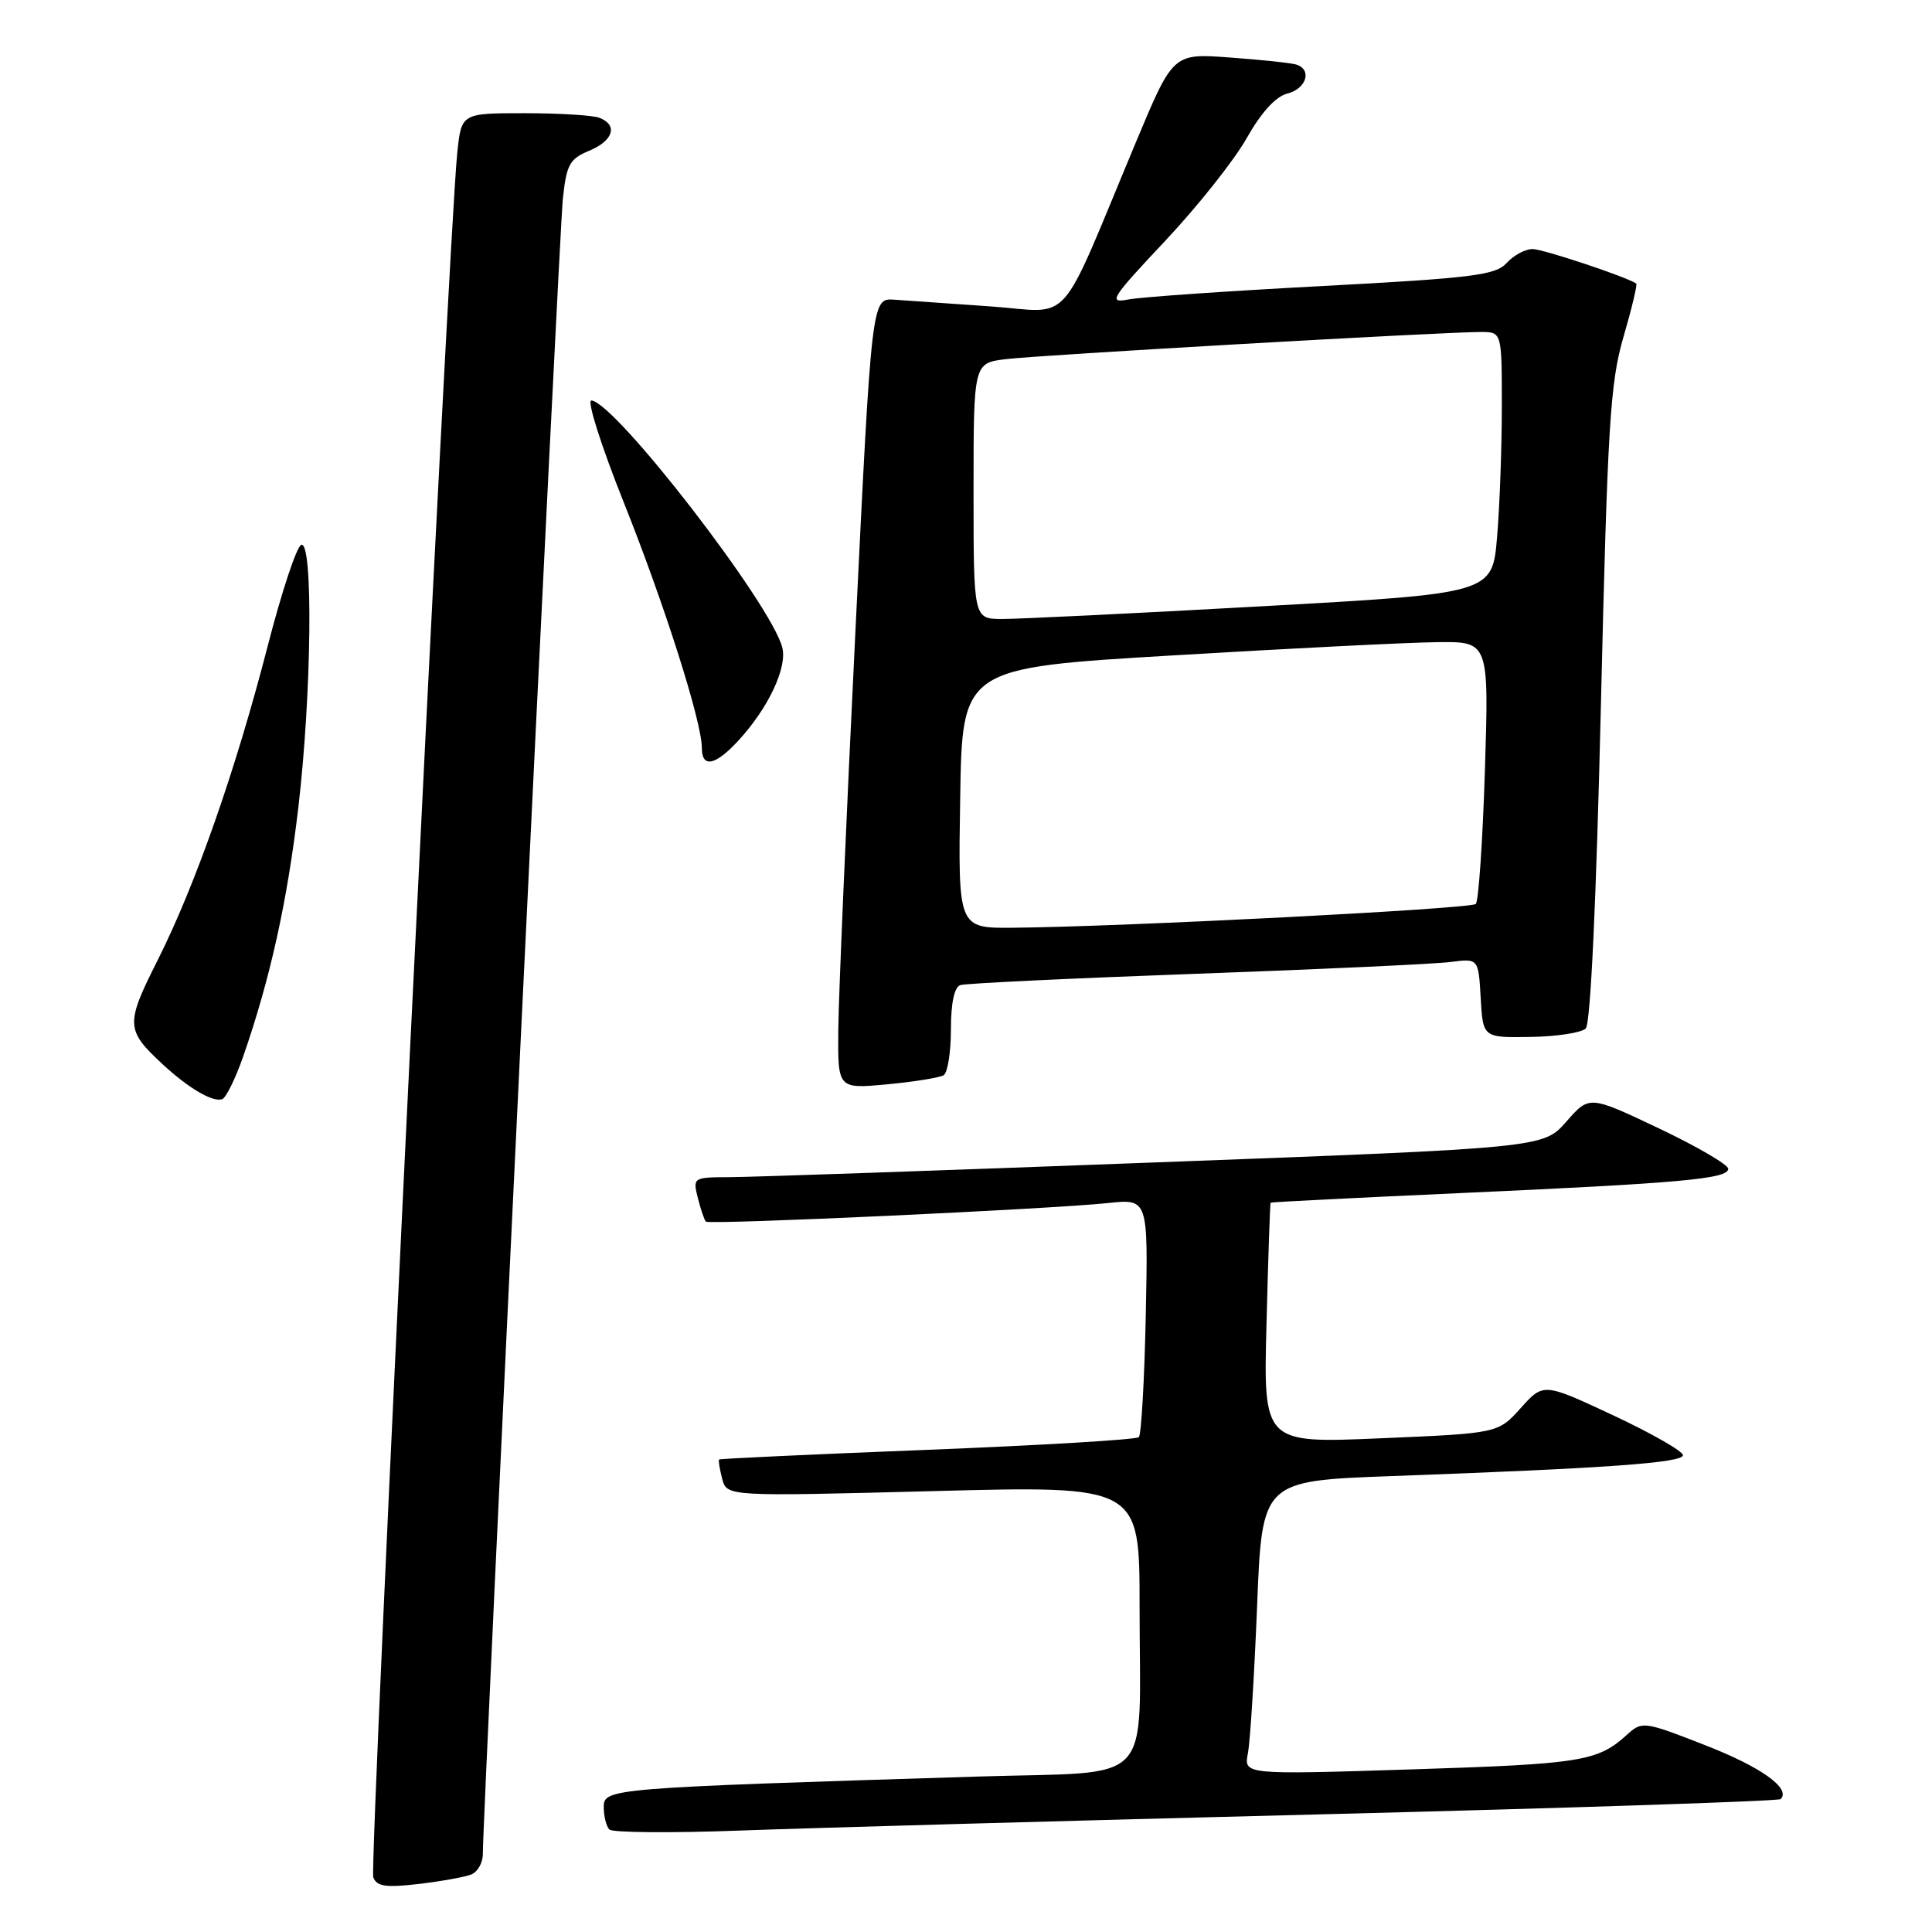 <?xml version="1.0" encoding="UTF-8" standalone="no"?>
<!DOCTYPE svg PUBLIC "-//W3C//DTD SVG 1.1//EN" "http://www.w3.org/Graphics/SVG/1.1/DTD/svg11.dtd" >
<svg xmlns="http://www.w3.org/2000/svg" xmlns:xlink="http://www.w3.org/1999/xlink" version="1.1" viewBox="0 0 256 256">
 <g >
 <path fill="currentColor"
d=" M 62.41 248.39 C 63.29 248.06 63.99 246.82 63.98 245.64 C 63.95 240.85 74.08 31.11 74.58 26.35 C 75.06 21.81 75.47 21.05 78.06 19.98 C 81.27 18.65 81.92 16.57 79.42 15.61 C 78.55 15.27 74.08 15.00 69.49 15.00 C 61.14 15.00 61.14 15.00 60.59 20.25 C 59.43 31.26 48.90 247.30 49.46 248.75 C 49.92 249.97 51.12 250.14 55.44 249.64 C 58.40 249.29 61.54 248.73 62.41 248.39 Z  M 174.98 240.41 C 208.24 239.57 235.68 238.66 235.94 238.39 C 237.35 236.99 233.37 234.14 225.95 231.25 C 217.78 228.06 217.59 228.04 215.56 229.88 C 211.70 233.39 209.49 233.74 187.15 234.45 C 164.81 235.16 164.81 235.16 165.35 232.33 C 165.66 230.77 166.20 222.01 166.57 212.86 C 167.23 196.22 167.23 196.22 184.37 195.59 C 212.93 194.55 223.00 193.83 223.00 192.82 C 223.00 192.30 218.84 189.92 213.76 187.54 C 204.52 183.22 204.52 183.22 201.51 186.57 C 198.50 189.92 198.50 189.92 182.95 190.58 C 167.40 191.25 167.40 191.25 167.82 175.37 C 168.04 166.64 168.29 159.44 168.36 159.36 C 168.44 159.28 179.75 158.71 193.50 158.09 C 222.78 156.77 229.00 156.21 229.00 154.87 C 229.00 154.33 224.86 151.91 219.80 149.51 C 210.59 145.14 210.59 145.14 207.55 148.62 C 204.50 152.10 204.50 152.10 153.00 154.03 C 124.67 155.10 99.31 155.98 96.64 155.98 C 91.84 156.00 91.79 156.03 92.47 158.75 C 92.85 160.26 93.33 161.66 93.53 161.87 C 93.98 162.31 139.18 160.22 146.82 159.41 C 152.14 158.84 152.14 158.84 151.82 174.34 C 151.64 182.86 151.23 190.11 150.90 190.43 C 150.58 190.76 137.98 191.51 122.90 192.11 C 107.83 192.70 95.41 193.28 95.29 193.39 C 95.17 193.50 95.36 194.65 95.69 195.94 C 96.31 198.29 96.31 198.29 123.65 197.58 C 151.00 196.86 151.00 196.86 151.00 212.81 C 151.00 237.17 153.37 234.66 129.65 235.40 C 80.70 236.92 80.00 236.97 80.00 239.45 C 80.00 240.67 80.34 242.01 80.75 242.42 C 81.16 242.83 88.92 242.90 98.00 242.56 C 107.08 242.22 141.72 241.25 174.98 240.41 Z  M 32.24 139.94 C 35.81 129.67 38.06 119.48 39.53 107.01 C 41.29 92.02 41.52 71.66 39.92 72.19 C 39.32 72.39 37.33 78.39 35.49 85.53 C 31.23 102.05 25.93 117.19 20.91 127.19 C 16.59 135.76 16.63 136.47 21.66 141.12 C 25.03 144.22 28.14 146.04 29.42 145.66 C 29.93 145.51 31.20 142.93 32.24 139.94 Z  M 125.04 142.47 C 125.57 142.15 126.00 139.42 126.00 136.41 C 126.00 132.92 126.45 130.79 127.25 130.53 C 127.94 130.30 142.00 129.63 158.50 129.03 C 175.00 128.44 190.16 127.73 192.20 127.47 C 195.90 126.99 195.90 126.99 196.20 132.25 C 196.50 137.50 196.50 137.50 202.80 137.40 C 206.26 137.35 209.56 136.84 210.12 136.28 C 210.76 135.64 211.52 119.26 212.13 93.38 C 213.01 56.27 213.35 50.72 215.12 44.64 C 216.22 40.87 216.98 37.69 216.81 37.57 C 215.51 36.68 204.46 33.00 203.07 33.00 C 202.10 33.00 200.56 33.83 199.64 34.85 C 198.18 36.46 195.13 36.84 175.23 37.90 C 162.73 38.56 151.16 39.36 149.52 39.68 C 146.79 40.21 147.19 39.58 154.37 31.94 C 158.67 27.37 163.54 21.24 165.19 18.31 C 167.13 14.88 169.05 12.77 170.60 12.39 C 173.12 11.75 173.89 9.21 171.75 8.55 C 171.06 8.34 167.11 7.92 162.97 7.62 C 155.44 7.06 155.44 7.06 150.54 18.78 C 140.00 44.00 142.31 41.38 131.24 40.60 C 125.88 40.23 120.15 39.82 118.50 39.71 C 115.50 39.50 115.50 39.50 113.33 84.00 C 112.13 108.48 111.12 132.05 111.08 136.39 C 111.00 144.29 111.00 144.29 117.54 143.68 C 121.14 143.34 124.51 142.80 125.04 142.47 Z  M 97.85 98.12 C 101.80 93.83 104.33 88.47 103.66 85.81 C 102.22 80.07 81.50 53.27 78.36 53.07 C 77.74 53.03 79.65 59.05 82.60 66.44 C 88.03 80.02 93.00 95.64 93.00 99.11 C 93.00 101.81 94.79 101.45 97.85 98.12 Z  M 127.23 105.75 C 127.50 88.50 127.50 88.50 155.50 86.84 C 170.90 85.92 186.60 85.13 190.40 85.09 C 197.29 85.00 197.29 85.00 196.76 102.06 C 196.46 111.44 195.92 119.42 195.55 119.78 C 194.90 120.43 148.79 122.80 134.23 122.93 C 126.95 123.00 126.95 123.00 127.23 105.75 Z  M 129.00 65.06 C 129.00 48.12 129.00 48.12 133.25 47.59 C 137.60 47.05 191.28 43.98 196.25 43.99 C 199.00 44.00 199.00 44.00 199.00 53.85 C 199.00 59.27 198.72 67.06 198.37 71.17 C 197.74 78.64 197.74 78.64 167.12 80.34 C 150.28 81.28 134.81 82.03 132.75 82.02 C 129.00 82.00 129.00 82.00 129.00 65.06 Z "/>
</g>
</svg>